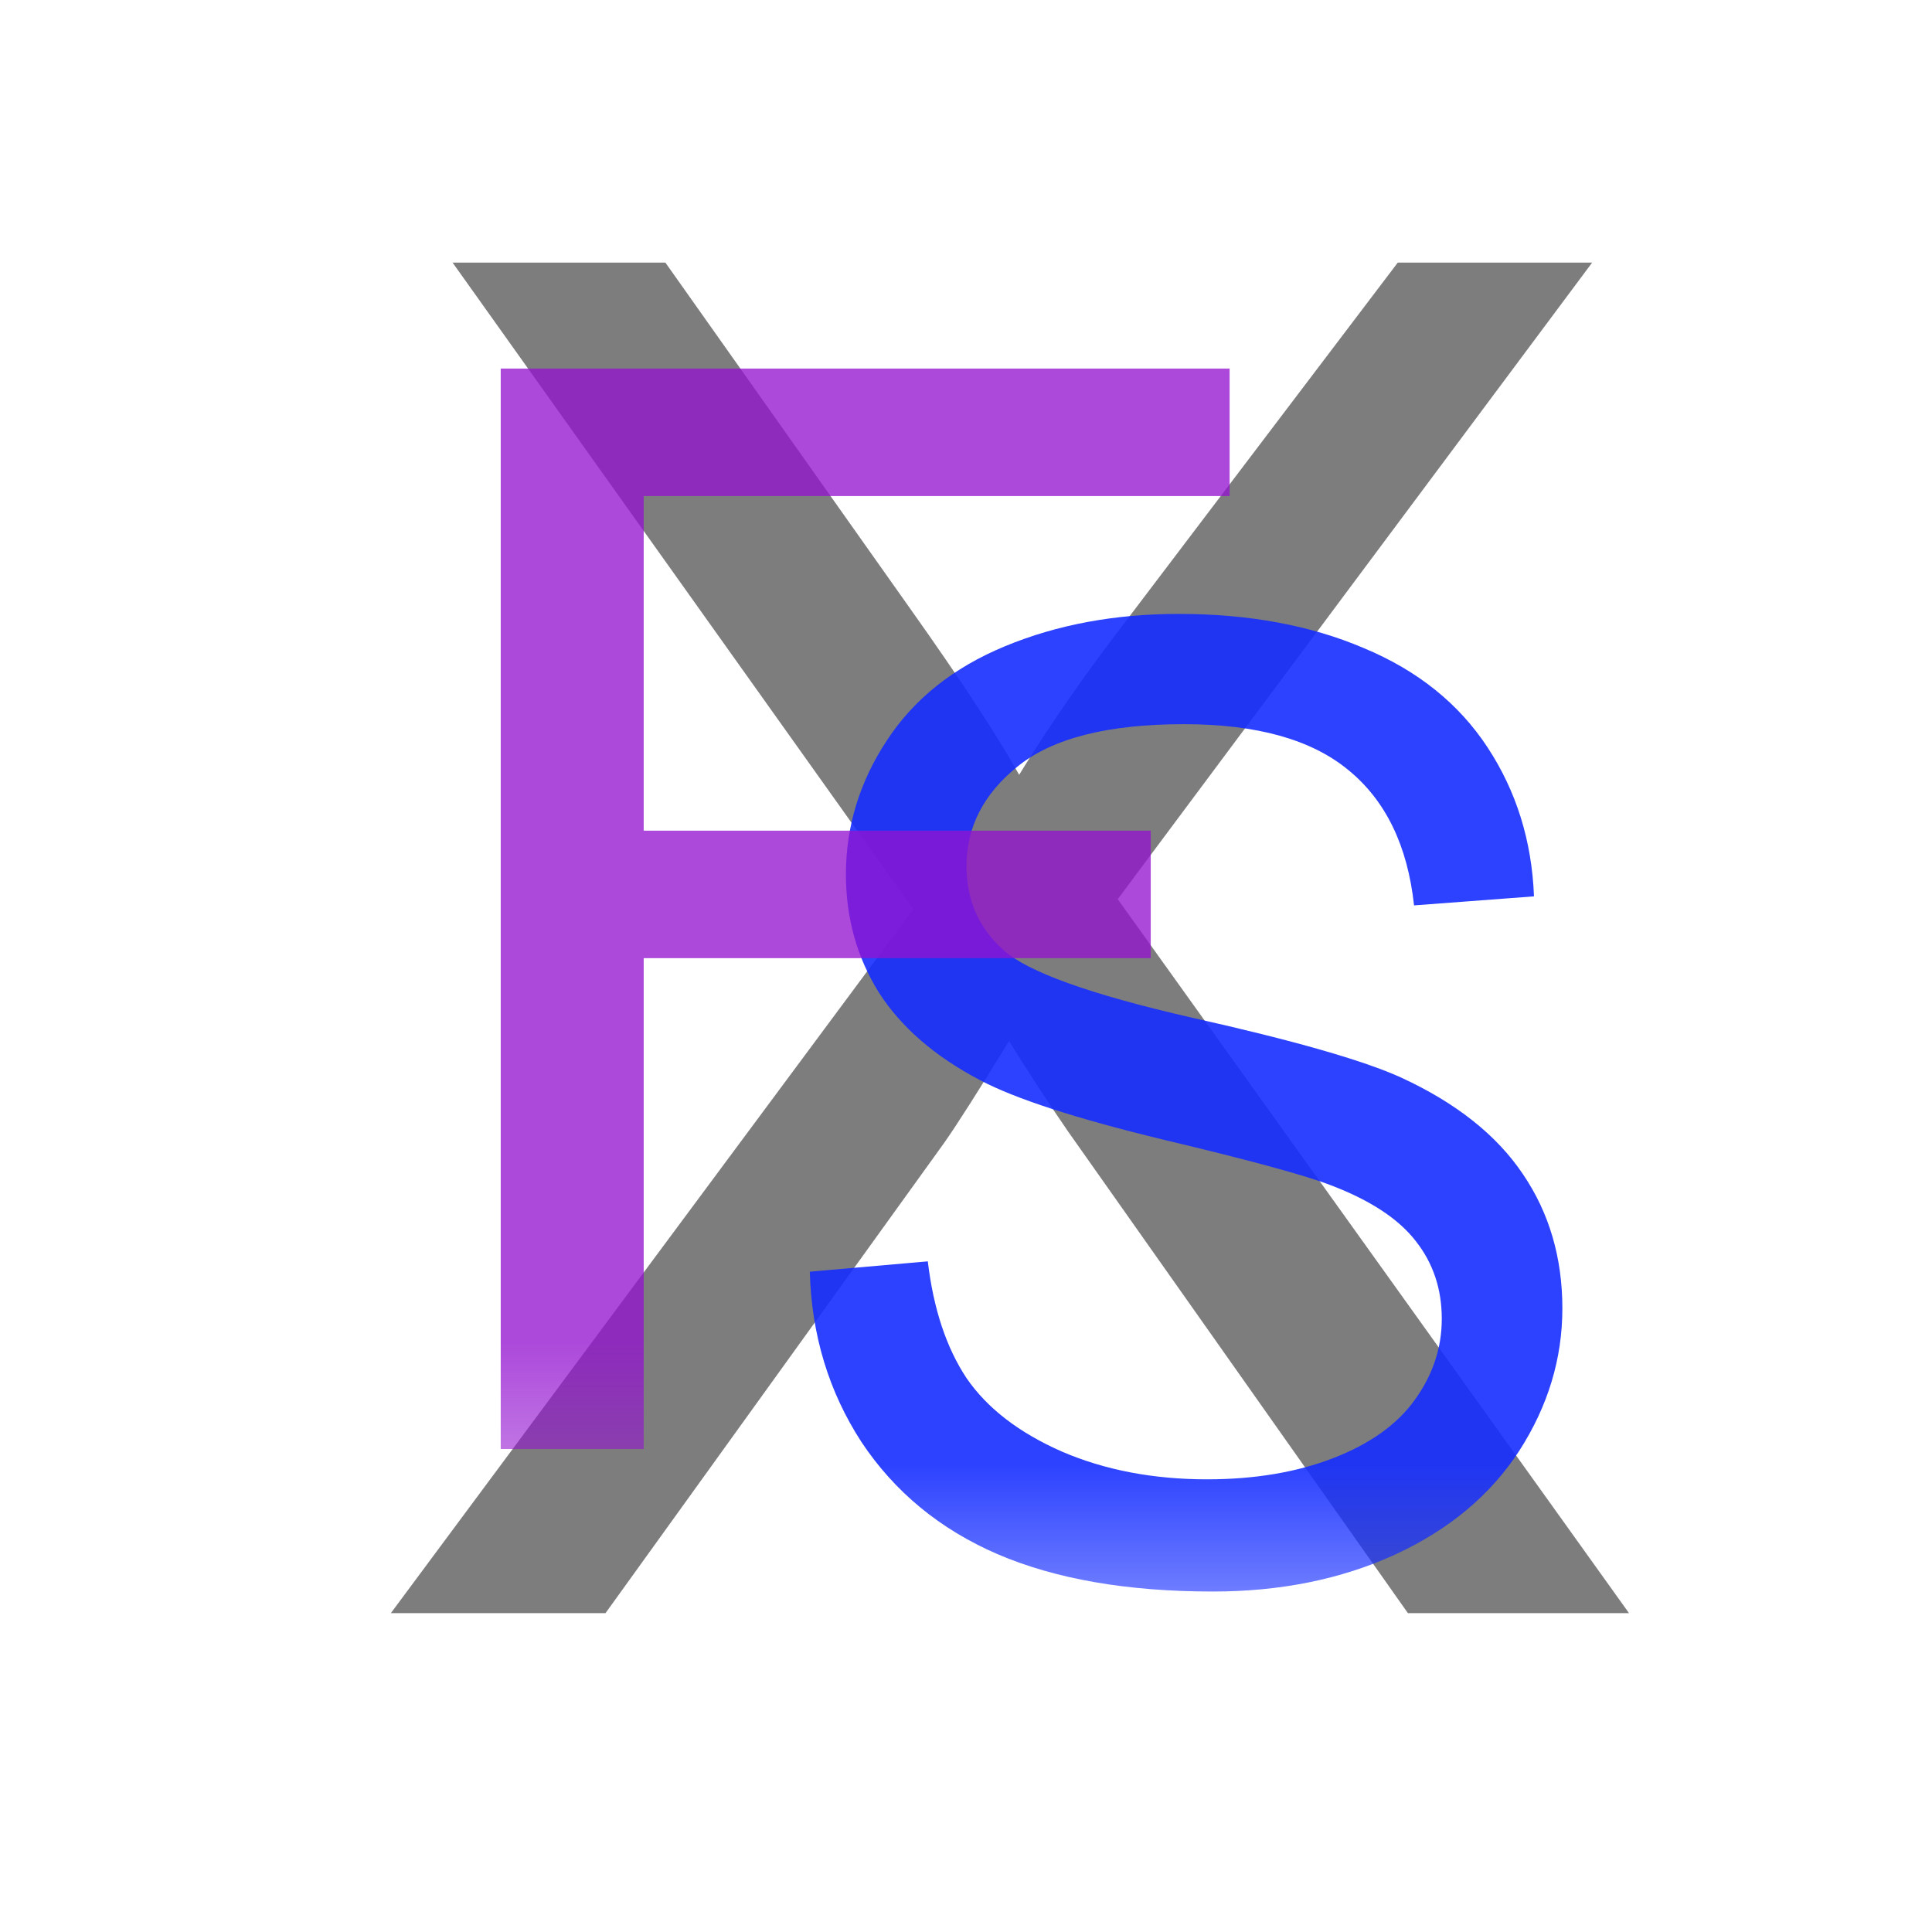 <svg width="1024" height="1024" viewBox="0 0 1024 1024" fill="none" xmlns="http://www.w3.org/2000/svg">
<g clip-path="url(#clip0)">
<g filter="url(#filter0_d)">
<path d="M202.159 854L479.014 480.953L234.874 138.18H347.667L477.549 321.773C504.568 359.859 523.773 389.156 535.167 409.664C551.117 383.622 569.997 356.441 591.807 328.121L735.85 138.18H838.877L587.413 475.582L858.409 854H741.221L561.045 598.629C550.954 583.98 540.538 568.03 529.795 550.777C513.845 576.819 502.452 594.723 495.616 604.488L315.928 854H202.159Z" fill="#7D7D7D"/>
</g>
<g filter="url(#filter1_d)">
<path d="M429.209 668.014L491.758 662.545C494.721 687.61 501.556 708.232 512.266 724.41C523.204 740.361 540.066 753.349 562.852 763.375C585.639 773.173 611.273 778.072 639.756 778.072C665.049 778.072 687.38 774.312 706.749 766.793C726.117 759.273 740.472 749.02 749.815 736.031C759.385 722.815 764.17 708.46 764.17 692.965C764.17 677.242 759.613 663.57 750.499 651.949C741.384 640.1 726.345 630.188 705.381 622.213C691.937 616.972 662.201 608.883 616.172 597.945C570.144 586.78 537.901 576.298 519.444 566.5C495.518 553.967 477.631 538.473 465.782 520.016C454.161 501.331 448.35 480.481 448.35 457.467C448.35 432.174 455.528 408.59 469.883 386.715C484.239 364.612 505.202 347.864 532.774 336.471C560.346 325.077 590.993 319.381 624.717 319.381C661.859 319.381 694.558 325.419 722.813 337.496C751.296 349.345 773.171 366.891 788.438 390.133C803.705 413.375 811.908 439.693 813.047 469.088L749.473 473.873C746.055 442.2 734.434 418.274 714.61 402.096C695.014 385.917 665.961 377.828 627.452 377.828C587.347 377.828 558.067 385.234 539.61 400.045C521.381 414.628 512.266 432.288 512.266 453.023C512.266 471.025 518.76 485.836 531.749 497.457C544.509 509.078 577.777 521.041 631.553 533.346C685.557 545.423 722.585 556.018 742.637 565.133C771.804 578.577 793.337 595.667 807.237 616.402C821.137 636.91 828.086 660.608 828.086 687.496C828.086 714.156 820.453 739.335 805.186 763.033C789.919 786.503 767.93 804.846 739.219 818.062C710.736 831.051 678.607 837.545 642.833 837.545C597.487 837.545 559.434 830.937 528.672 817.721C498.139 804.505 474.099 784.68 456.553 758.248C439.236 731.588 430.121 701.51 429.209 668.014Z" fill="url(#paint0_linear)" fill-opacity="0.9"/>
</g>
<g filter="url(#filter2_d)">
<path d="M260.389 764V191.344H646.717V258.922H336.17V436.266H604.92V503.844H336.17V764H260.389Z" fill="url(#paint1_linear)" fill-opacity="0.77"/>
</g>
</g>
<defs>
<filter id="filter0_d" x="202.159" y="136.18" width="664.25" height="721.82" filterUnits="userSpaceOnUse" color-interpolation-filters="sRGB">
<feFlood flood-opacity="0" result="BackgroundImageFix"/>
<feColorMatrix in="SourceAlpha" type="matrix" values="0 0 0 0 0 0 0 0 0 0 0 0 0 0 0 0 0 0 127 0"/>
<feOffset dx="5" dy="1"/>
<feGaussianBlur stdDeviation="1.5"/>
<feColorMatrix type="matrix" values="0 0 0 0 0 0 0 0 0 0 0 0 0 0 0 0 0 0 0.2 0"/>
<feBlend mode="normal" in2="BackgroundImageFix" result="effect1_dropShadow"/>
<feBlend mode="normal" in="SourceGraphic" in2="effect1_dropShadow" result="shape"/>
</filter>
<filter id="filter1_d" x="426.209" y="319.381" width="404.877" height="527.164" filterUnits="userSpaceOnUse" color-interpolation-filters="sRGB">
<feFlood flood-opacity="0" result="BackgroundImageFix"/>
<feColorMatrix in="SourceAlpha" type="matrix" values="0 0 0 0 0 0 0 0 0 0 0 0 0 0 0 0 0 0 127 0"/>
<feOffset dy="6"/>
<feGaussianBlur stdDeviation="1.5"/>
<feColorMatrix type="matrix" values="0 0 0 0 0 0 0 0 0 0 0 0 0 0 0 0 0 0 0.2 0"/>
<feBlend mode="normal" in2="BackgroundImageFix" result="effect1_dropShadow"/>
<feBlend mode="normal" in="SourceGraphic" in2="effect1_dropShadow" result="shape"/>
</filter>
<filter id="filter2_d" x="260.389" y="191.344" width="394.328" height="579.656" filterUnits="userSpaceOnUse" color-interpolation-filters="sRGB">
<feFlood flood-opacity="0" result="BackgroundImageFix"/>
<feColorMatrix in="SourceAlpha" type="matrix" values="0 0 0 0 0 0 0 0 0 0 0 0 0 0 0 0 0 0 127 0"/>
<feOffset dx="5" dy="4"/>
<feGaussianBlur stdDeviation="1.5"/>
<feColorMatrix type="matrix" values="0 0 0 0 0 0 0 0 0 0 0 0 0 0 0 0 0 0 0.3 0"/>
<feBlend mode="normal" in2="BackgroundImageFix" result="effect1_dropShadow"/>
<feBlend mode="normal" in="SourceGraphic" in2="effect1_dropShadow" result="shape"/>
</filter>
<linearGradient id="paint0_linear" x1="631.264" y1="184" x2="631.264" y2="989" gradientUnits="userSpaceOnUse">
<stop offset="0.729" stop-color="#162EFF"/>
<stop offset="1" stop-color="#162EFF" stop-opacity="0"/>
</linearGradient>
<linearGradient id="paint1_linear" x1="439.764" y1="27" x2="439.764" y2="947" gradientUnits="userSpaceOnUse">
<stop offset="0.739" stop-color="#9312D0"/>
<stop offset="1" stop-color="#9312D0" stop-opacity="0"/>
</linearGradient>
<clipPath id="clip0">
<rect width="1024" height="1024" fill="white"/>
</clipPath>
</defs>
</svg>
